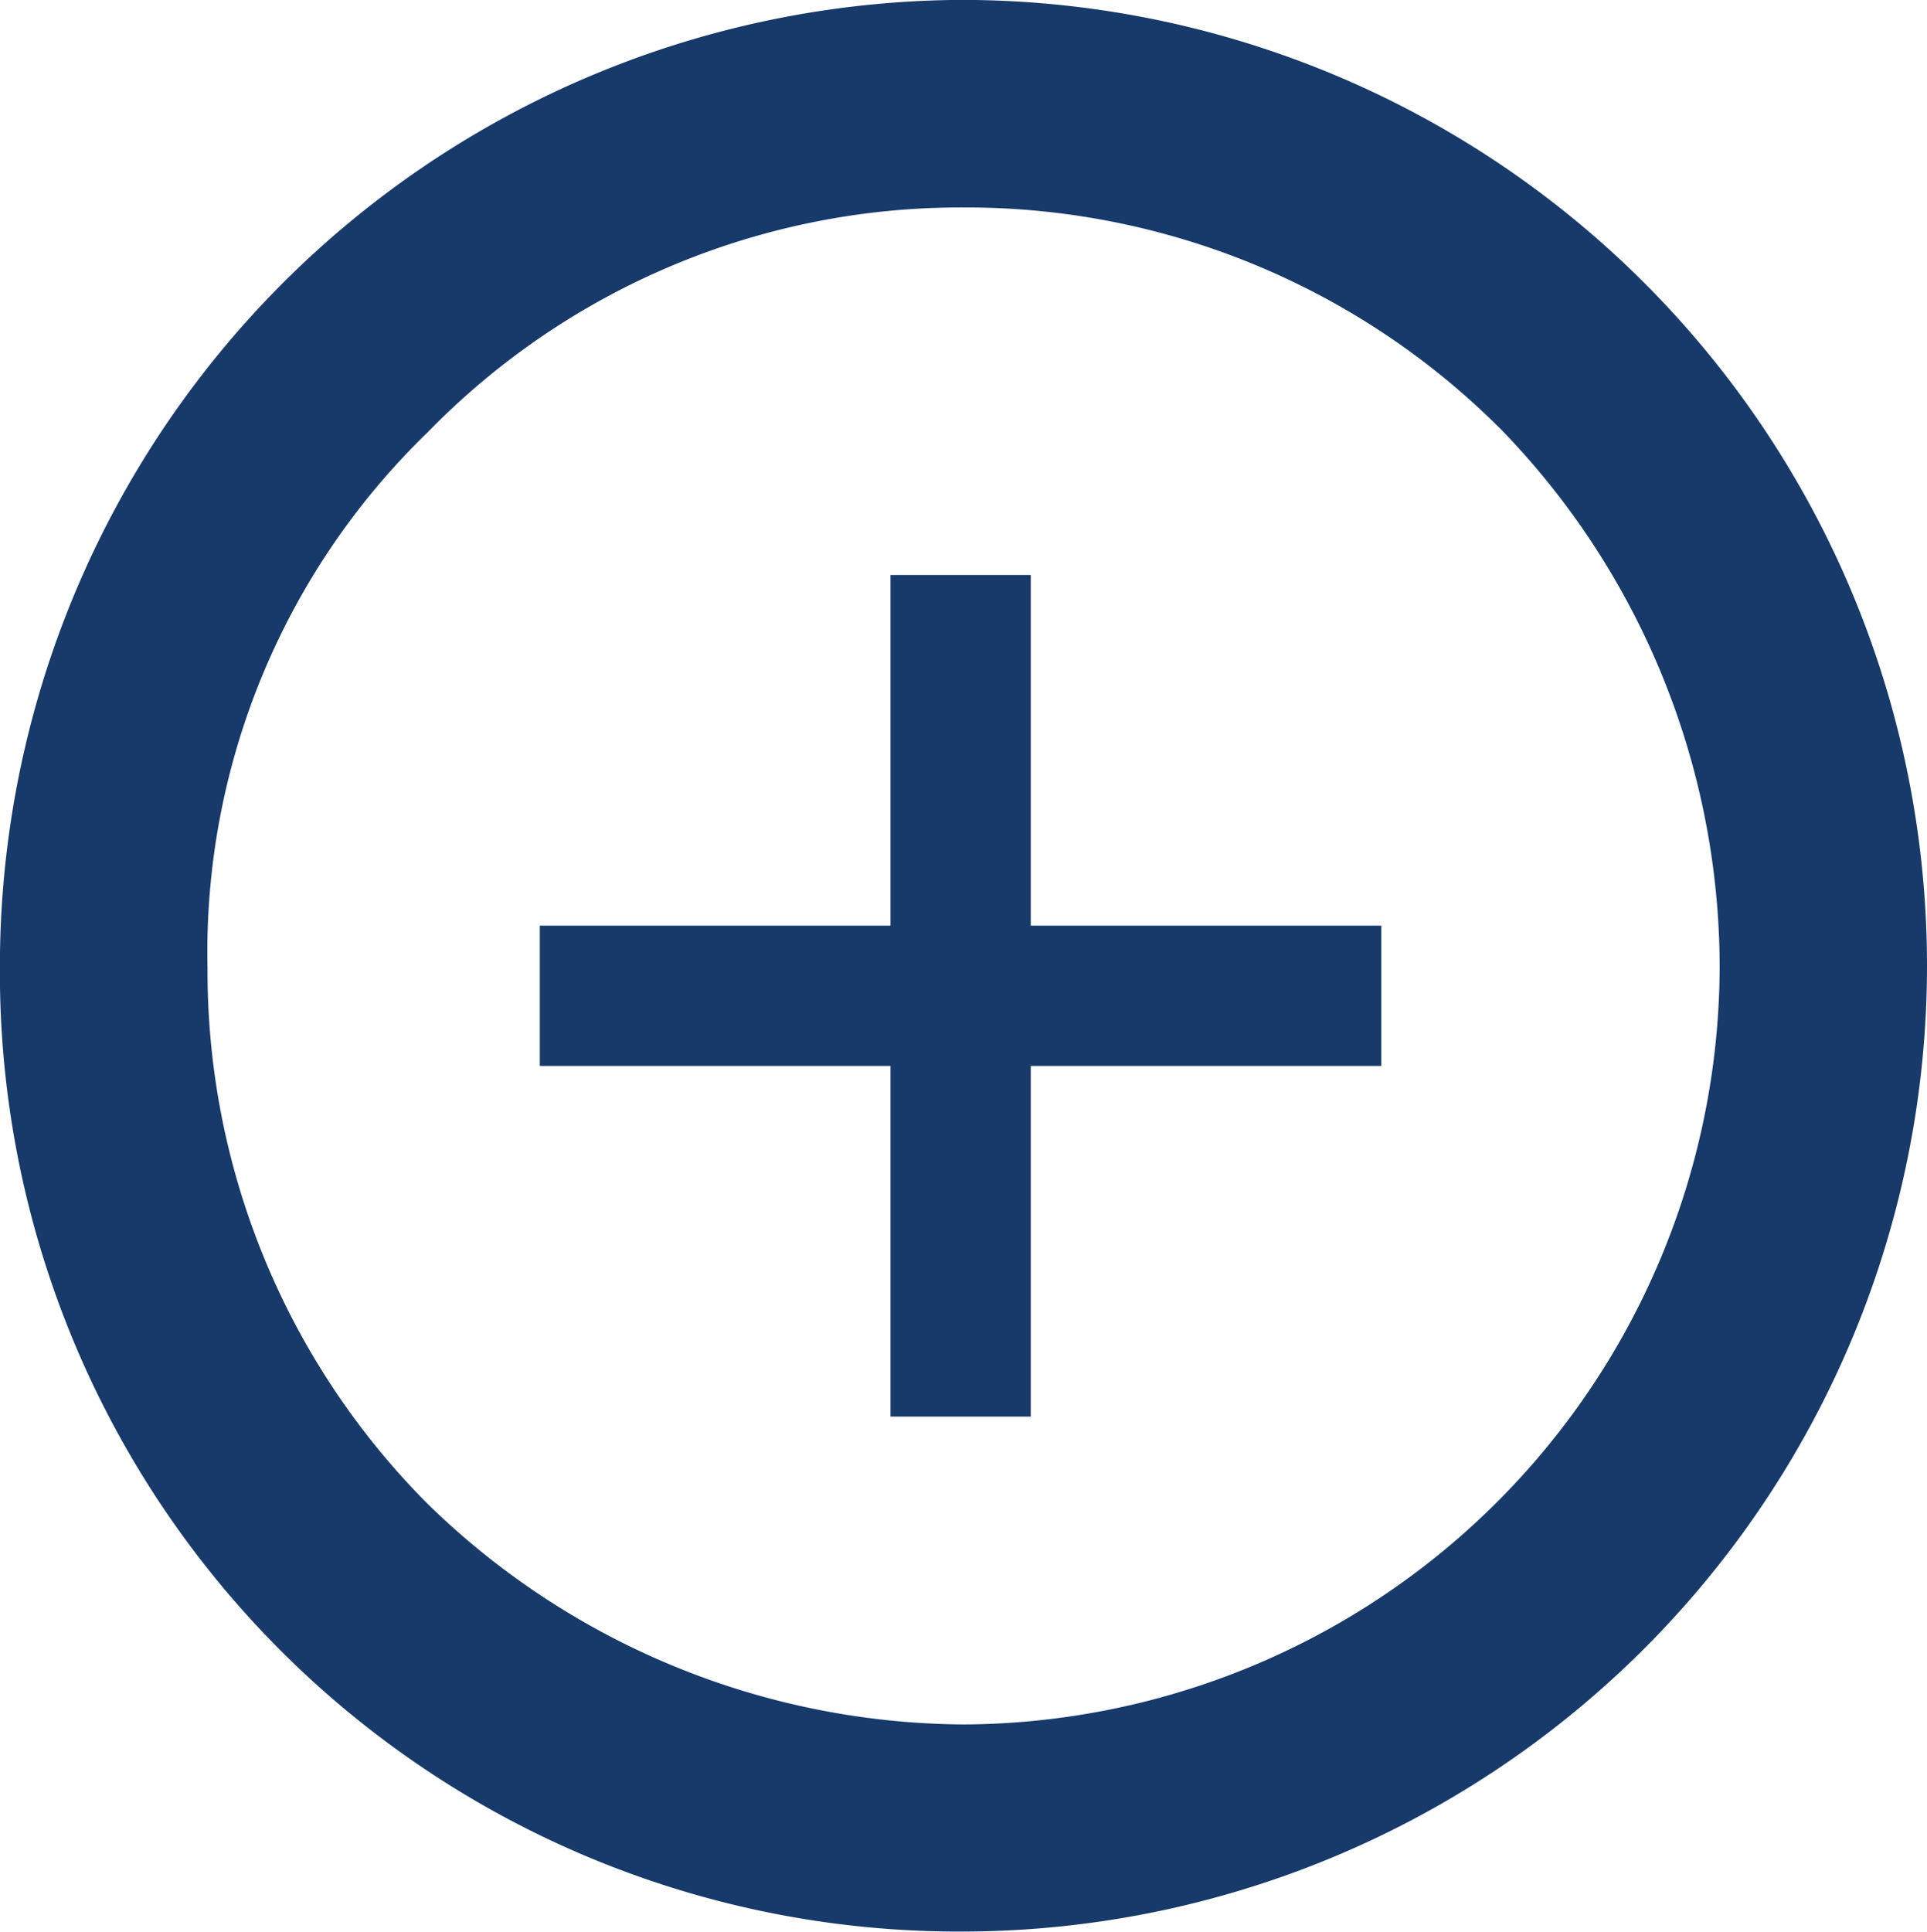 <svg id="ic08-active" xmlns="http://www.w3.org/2000/svg" width="20.772" height="20.818" viewBox="0 0 20.772 20.818">
  <path id="패스_43" data-name="패스 43" d="M869.464,496.412a8.137,8.137,0,0,0-5.777-2.375,8.013,8.013,0,0,0-5.775,2.422,7.794,7.794,0,0,0-2.374,5.775,8.134,8.134,0,0,0,2.374,5.776,8.336,8.336,0,0,0,5.775,2.376,8.188,8.188,0,0,0,8.151-8.2,8.334,8.334,0,0,0-2.374-5.775ZM863.64,491.8a10.409,10.409,0,0,1,.048,20.818A10.336,10.336,0,0,1,853.3,502.233,10.416,10.416,0,0,1,863.64,491.8Z" transform="translate(-853.301 -491.801)" fill="#173a6a" fill-rule="evenodd"/>
  <rect id="사각형_41" data-name="사각형 41" width="9.07" height="1.512" transform="translate(5.819 9.976)" fill="#173a6a"/>
  <rect id="사각형_42" data-name="사각형 42" width="1.512" height="9.07" transform="translate(9.599 6.197)" fill="#173a6a"/>
</svg>
